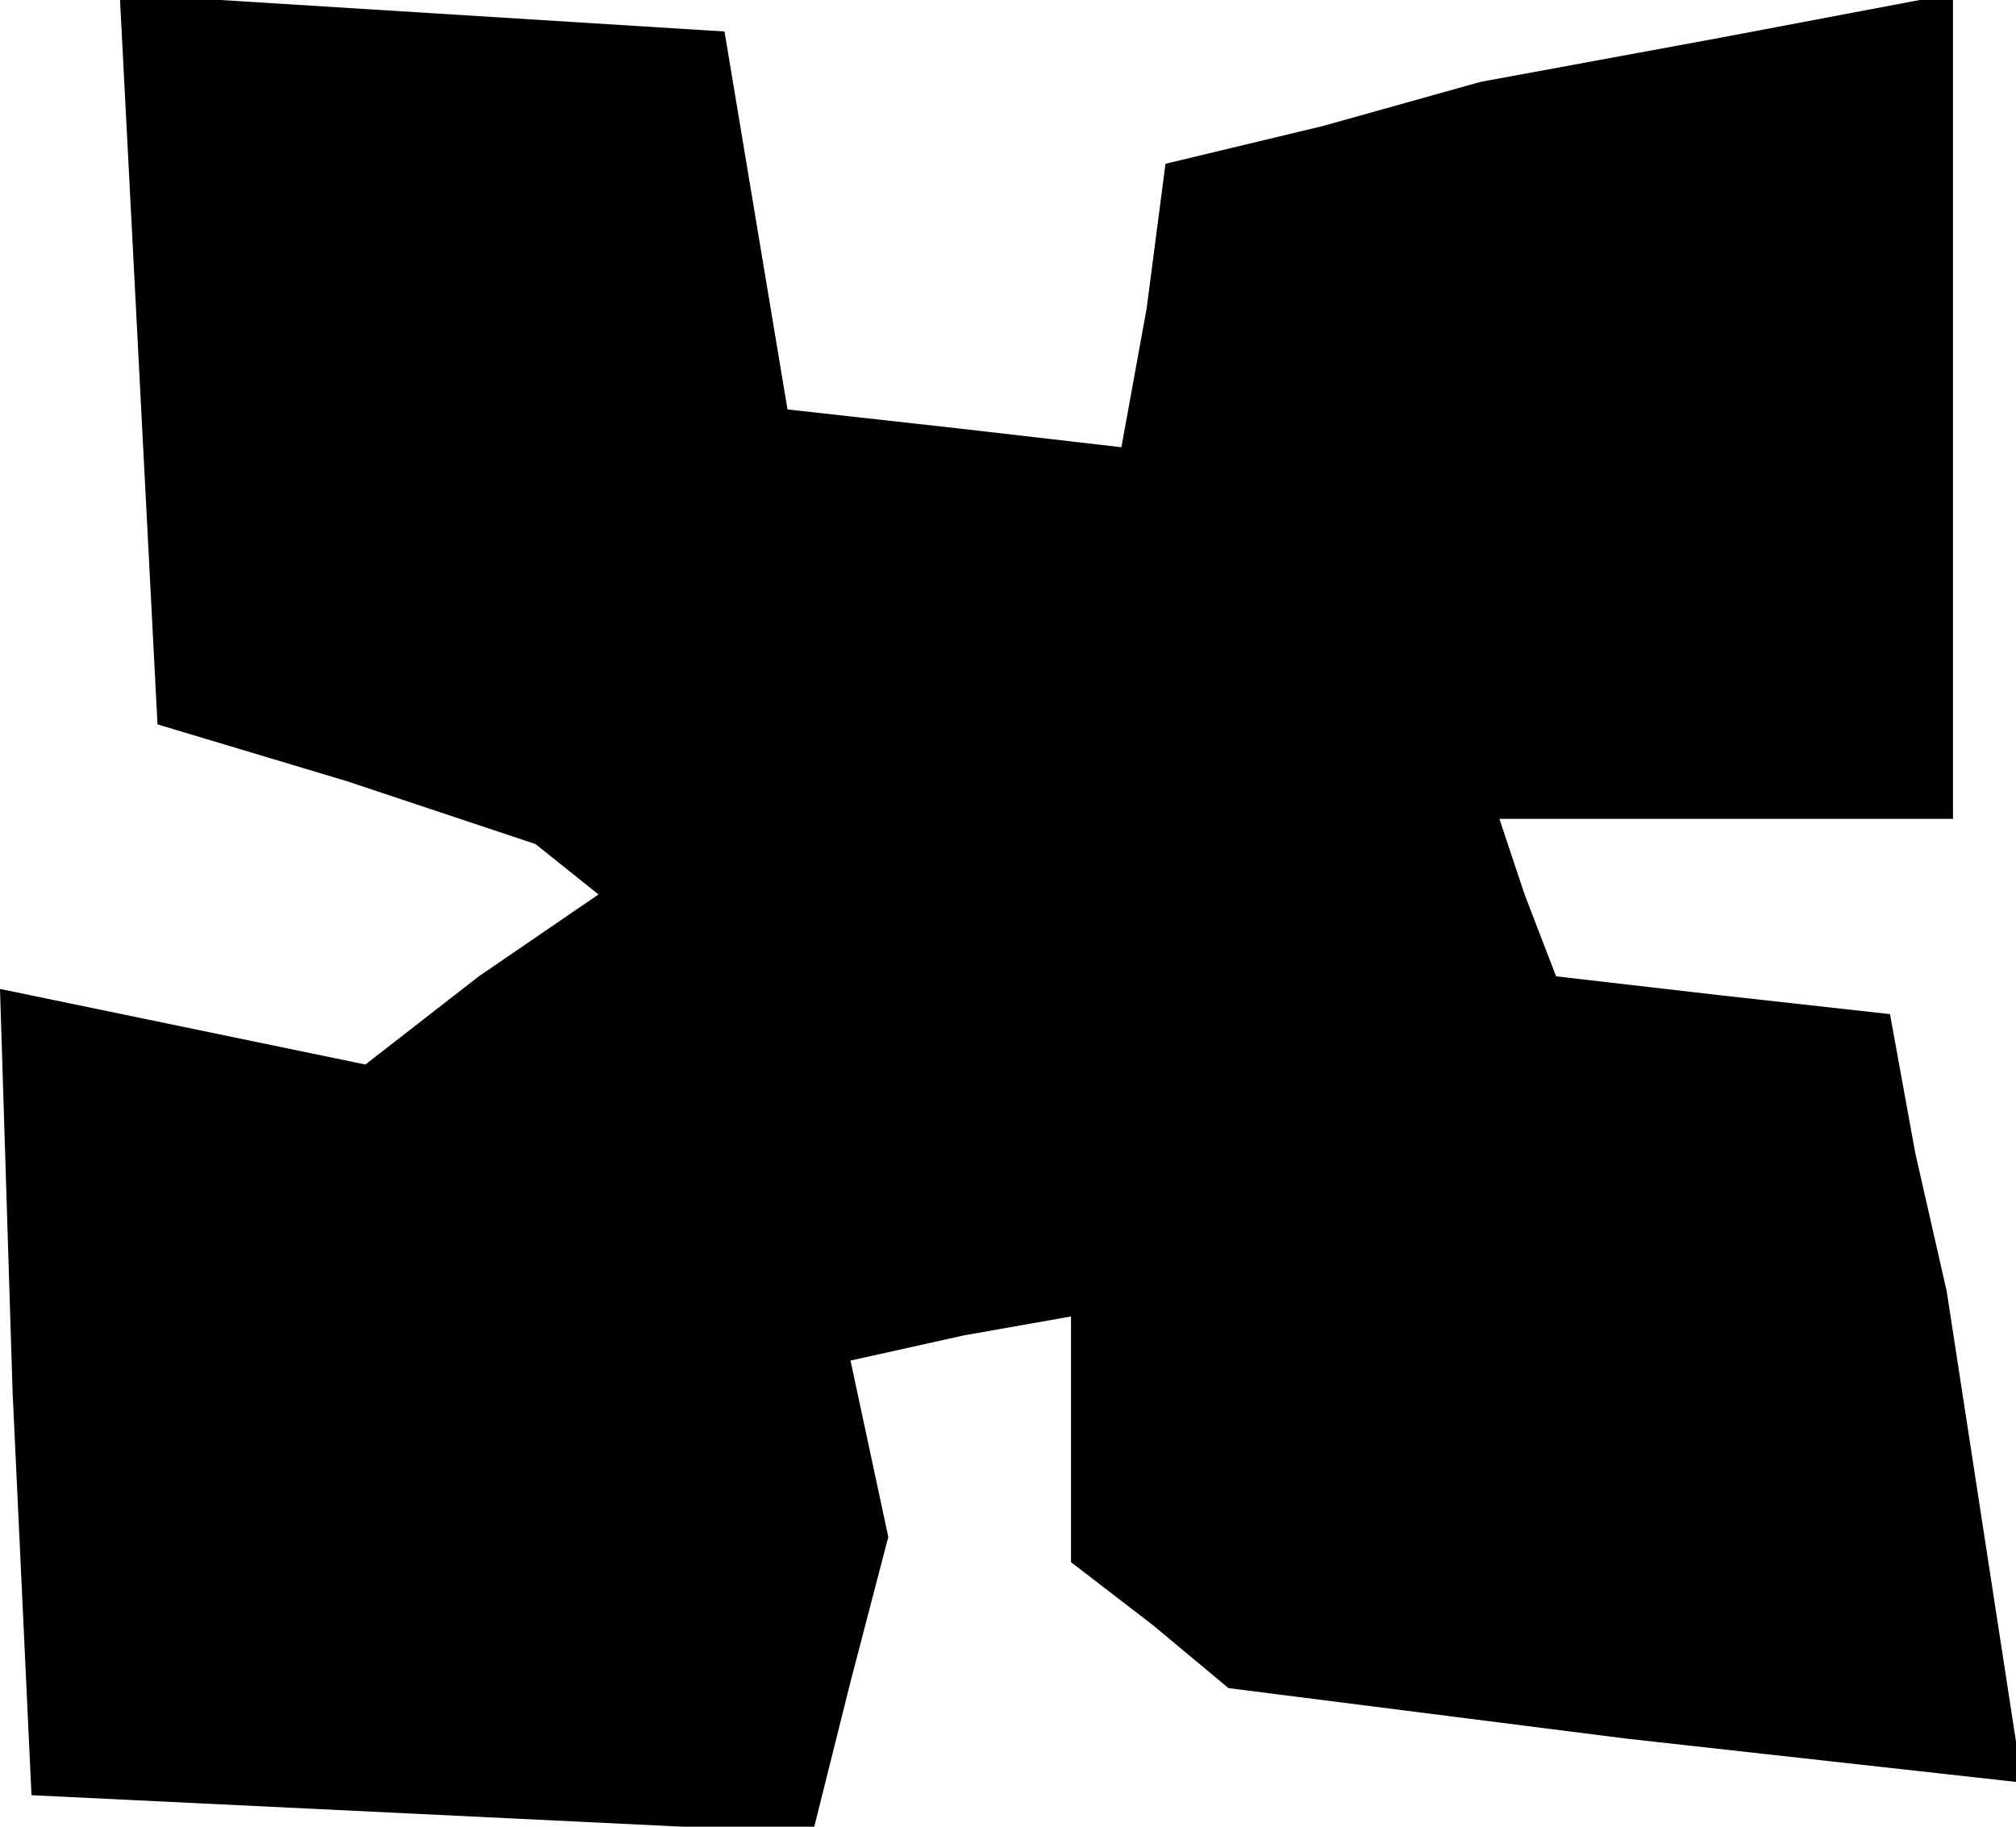 <?xml version="1.0" standalone="no"?>
<!DOCTYPE svg PUBLIC "-//W3C//DTD SVG 20010904//EN"
 "http://www.w3.org/TR/2001/REC-SVG-20010904/DTD/svg10.dtd">
<svg version="1.0" xmlns="http://www.w3.org/2000/svg"
 width="32pt" height="29pt" viewBox="0 0 32 29"
 preserveAspectRatio="xMidYMid meet">
<g transform="translate(0,29) scale(0.1,-0.1)"
fill="#000000" stroke="none">
<path d="M22 233 l3 -58 30 -9 30 -10 5 -4 5 -4 -19 -13 -18 -14 -29 6 -29 6
2 -64 3 -64 62 -3 62 -3 6 24 6 23 -3 14 -3 14 18 4 17 3 0 -19 0 -20 13 -10
12 -10 63 -8 63 -7 -6 39 -6 39 -5 22 -4 22 -27 3 -26 3 -5 13 -4 12 36 0 36
0 0 65 0 66 -37 -7 -38 -7 -25 -7 -25 -6 -3 -23 -4 -22 -26 3 -27 3 -5 30 -5
30 -48 3 -48 3 3 -58z"/>
</g>
</svg>
